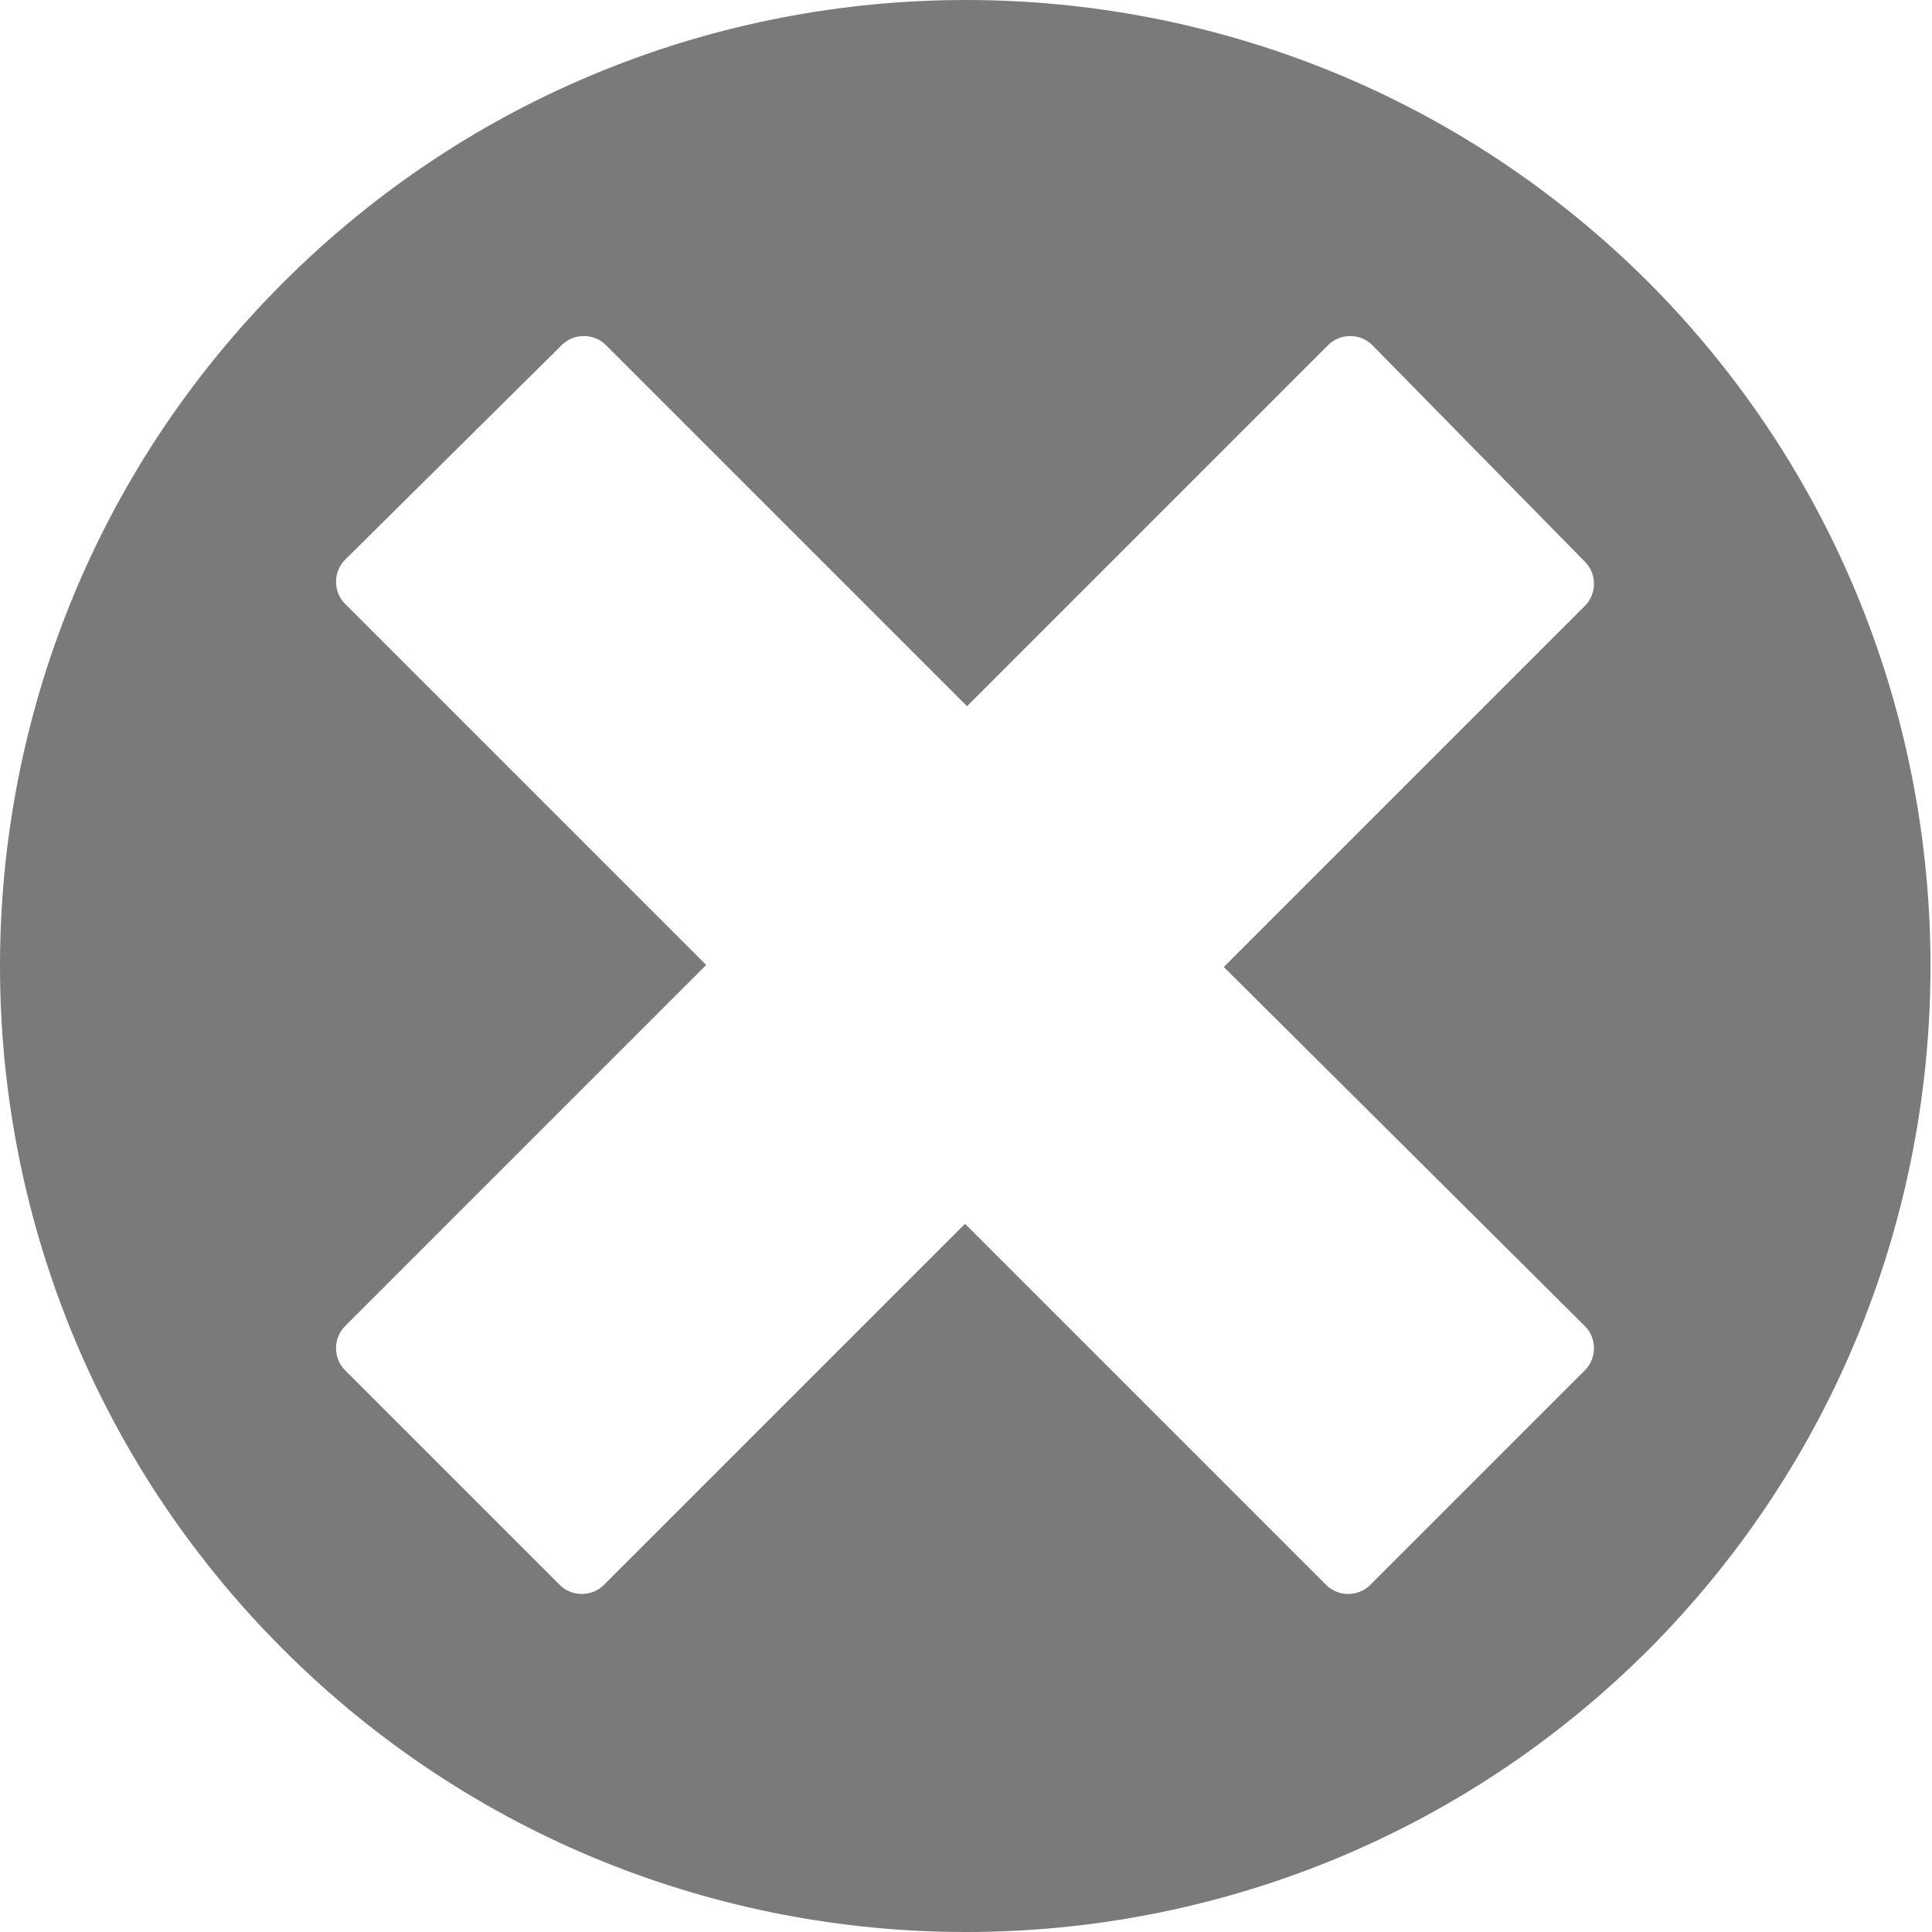 <?xml version="1.0" encoding="utf-8"?>
<!-- Generator: Adobe Illustrator 24.1.1, SVG Export Plug-In . SVG Version: 6.00 Build 0)  -->
<svg version="1.1" id="Capa_1" xmlns="http://www.w3.org/2000/svg" xmlns:xlink="http://www.w3.org/1999/xlink" x="0px" y="0px"
	 viewBox="0 0 96.3 96.3" style="enable-background:new 0 0 96.3 96.3;" xml:space="preserve">
<style type="text/css">
	.st0{fill:#7A7A7A;}
</style>
<g>
	<path class="st0" d="M82.2,14.1c-18.8-18.8-49.3-18.8-68.1,0c-18.8,18.8-18.8,49.3,0,68.1c18.8,18.8,49.3,18.8,68.1,0
		C100.9,63.4,100.9,32.9,82.2,14.1z M79,66.1c0.6,0.6,0.6,1.6,0,2.2L68.3,79c-0.6,0.6-1.6,0.6-2.2,0l-18-18l-18,18
		c-0.6,0.6-1.6,0.6-2.2,0L17.2,68.3c-0.6-0.6-0.6-1.6,0-2.2l18-18l-18-18c-0.6-0.6-0.6-1.6,0-2.2L28,17.2c0.6-0.6,1.6-0.6,2.2,0
		l18,18l18-18c0.6-0.6,1.6-0.6,2.2,0L79,28c0.6,0.6,0.6,1.6,0,2.2l-18,18L79,66.1z"/>
</g>
</svg>
